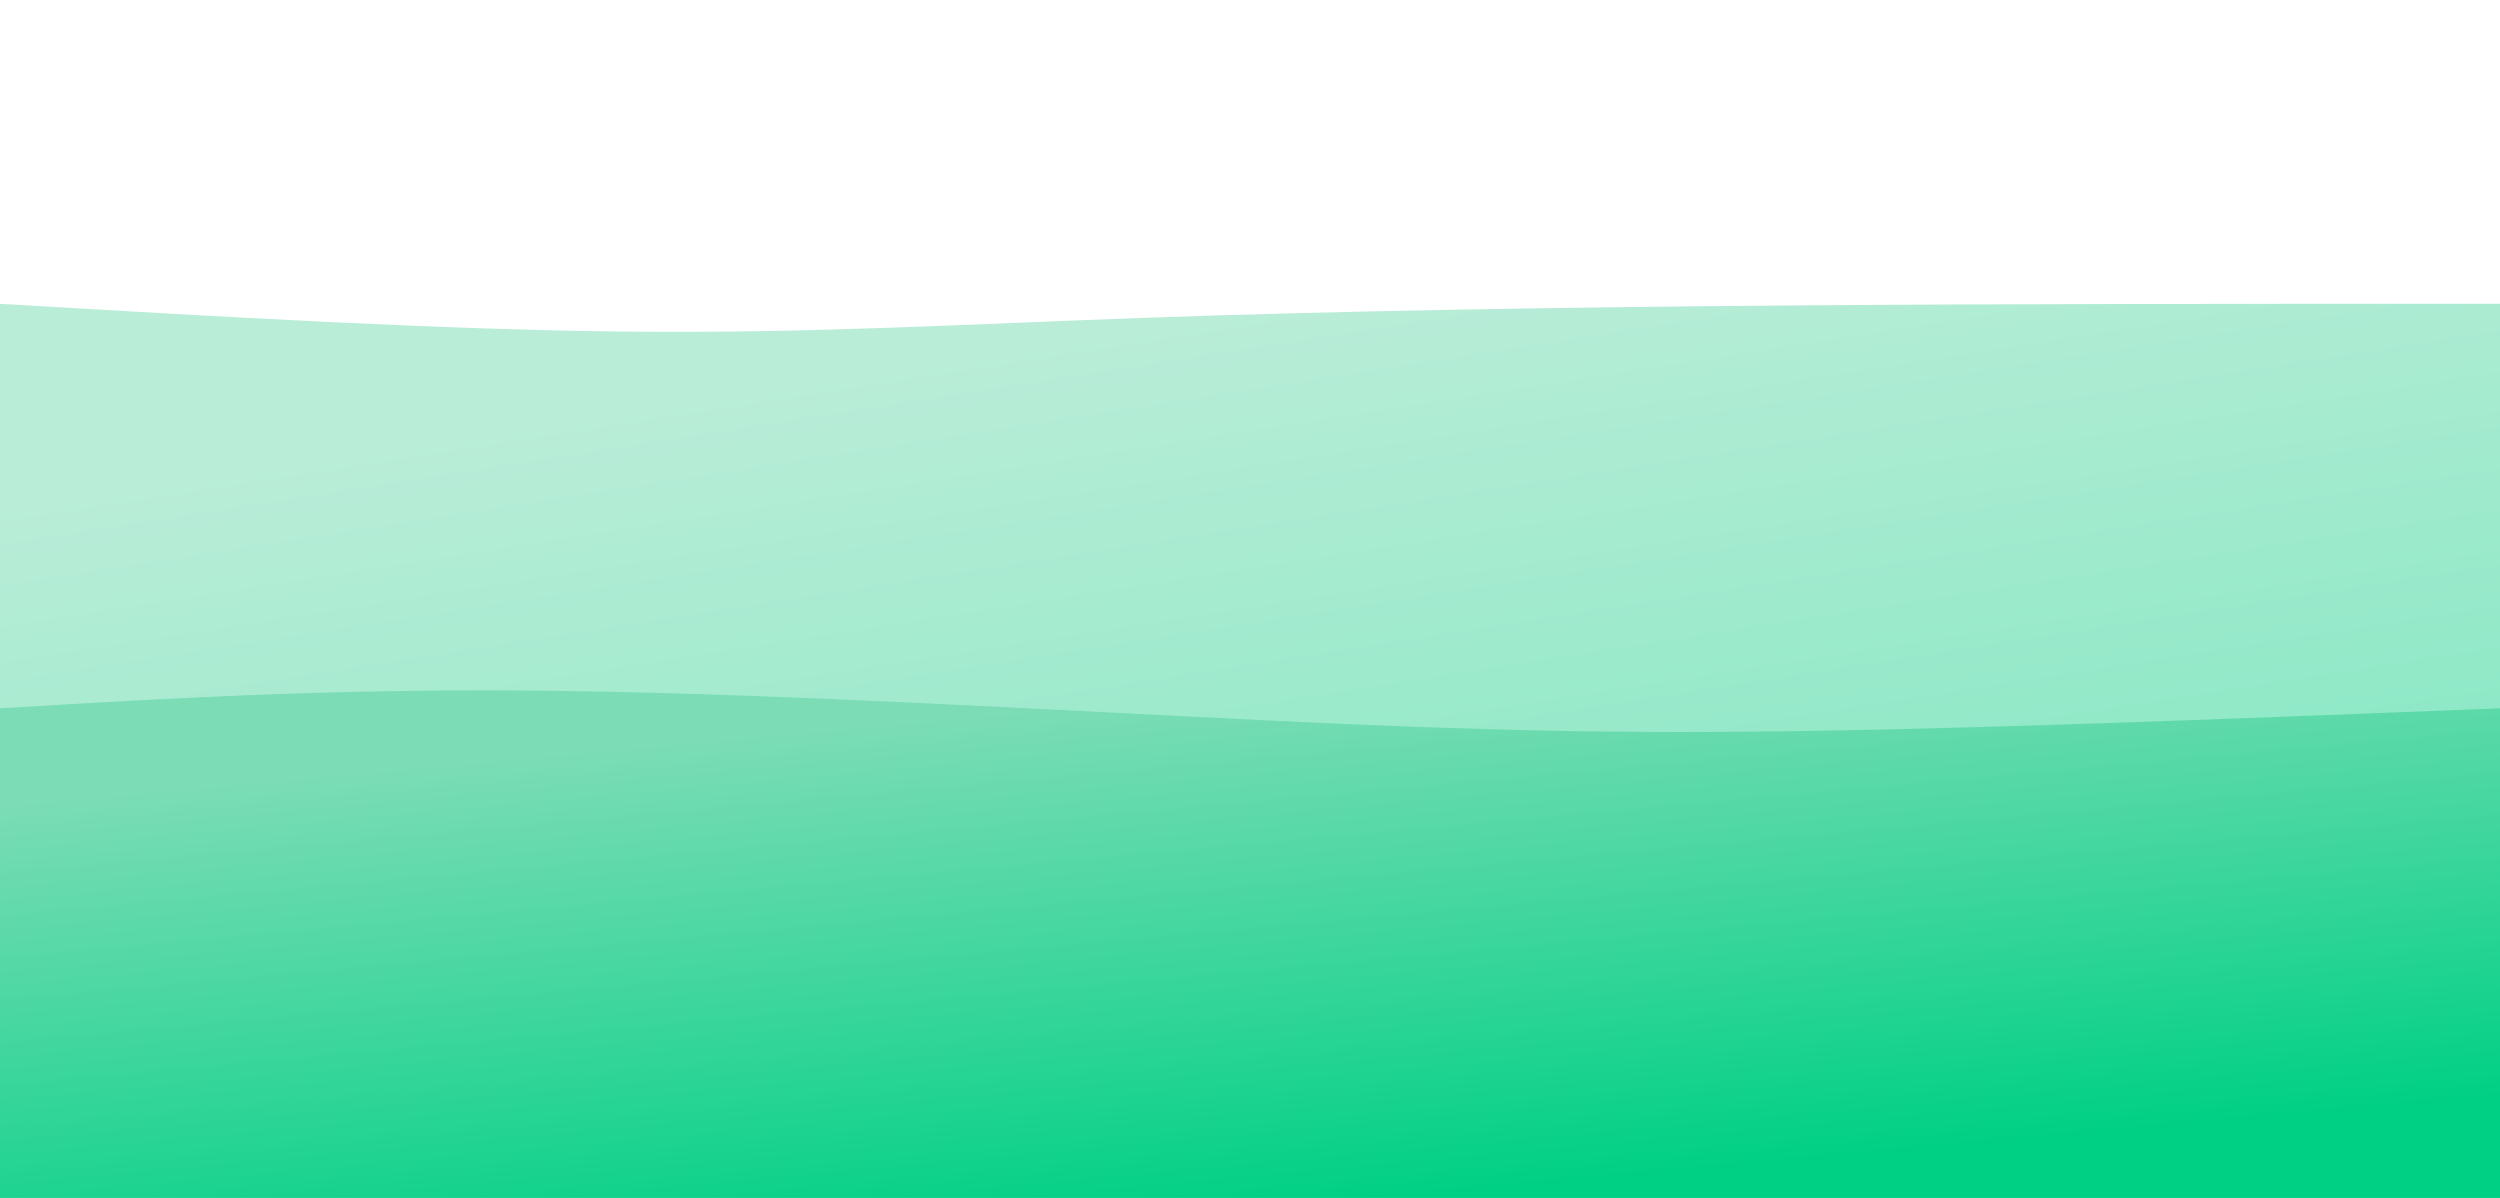 <svg width="100%" height="100%" id="svg" viewBox="0 0 1440 690" xmlns="http://www.w3.org/2000/svg" class="transition duration-300 ease-in-out delay-150">
    <style>
        .path-0 {
            animation: pathAnim-0 30s linear infinite;
        }
        @keyframes pathAnim-0 {
            0% {
                d: path("M 0,700 L 0,175 C 126.964,182.464 253.929,189.929 361,191 C 468.071,192.071 555.25,186.75 661,183 C 766.75,179.25 891.071,177.071 1024,176 C 1156.929,174.929 1298.464,174.964 1440,175 L 1440,700 L 0,700 Z");
            }
            25% {
                d: path("M 0,700 L 0,175 C 146.25,195.214 292.5,215.429 421,224 C 549.5,232.571 660.25,229.5 768,201 C 875.75,172.5 980.5,118.571 1092,110 C 1203.5,101.429 1321.75,138.214 1440,175 L 1440,700 L 0,700 Z");
            }
            50% {
                d: path("M 0,700 L 0,175 C 110.821,138.571 221.643,102.143 342,107 C 462.357,111.857 592.25,158 733,162 C 873.75,166 1025.357,127.857 1145,123 C 1264.643,118.143 1352.321,146.571 1440,175 L 1440,700 L 0,700 Z");
            }
            75% {
                d: path("M 0,700 L 0,175 C 129.643,200.393 259.286,225.786 361,204 C 462.714,182.214 536.5,113.25 664,94 C 791.5,74.75 972.714,105.214 1111,127 C 1249.286,148.786 1344.643,161.893 1440,175 L 1440,700 L 0,700 Z");
            }
            100% {
                d: path("M 0,700 L 0,175 C 126.964,182.464 253.929,189.929 361,191 C 468.071,192.071 555.25,186.75 661,183 C 766.75,179.25 891.071,177.071 1024,176 C 1156.929,174.929 1298.464,174.964 1440,175 L 1440,700 L 0,700 Z");
            }
        }

        .path-1 {
            animation: pathAnim-1 30s linear infinite;
        }
        @keyframes pathAnim-1 {
            0% {
                d: path("M 0,700 L 0,408 C 98.357,402.107 196.714,396.214 325,398 C 453.286,399.786 611.5,409.25 731,415 C 850.5,420.75 931.286,422.786 1043,421 C 1154.714,419.214 1297.357,413.607 1440,408 L 1440,700 L 0,700 Z");
            }
            25% {
                d: path("M 0,700 L 0,408 C 131.036,386.357 262.071,364.714 362,366 C 461.929,367.286 530.75,391.5 654,411 C 777.25,430.5 954.929,445.286 1095,444 C 1235.071,442.714 1337.536,425.357 1440,408 L 1440,700 L 0,700 Z");
            }
            50% {
                d: path("M 0,700 L 0,408 C 147.071,433.786 294.143,459.571 424,469 C 553.857,478.429 666.5,471.5 763,475 C 859.5,478.5 939.857,492.429 1050,483 C 1160.143,473.571 1300.071,440.786 1440,408 L 1440,700 L 0,700 Z");
            }
            75% {
                d: path("M 0,700 L 0,408 C 88.464,408.893 176.929,409.786 301,398 C 425.071,386.214 584.75,361.75 703,385 C 821.25,408.25 898.071,479.214 1014,491 C 1129.929,502.786 1284.964,455.393 1440,408 L 1440,700 L 0,700 Z");
            }
            100% {
                d: path("M 0,700 L 0,408 C 98.357,402.107 196.714,396.214 325,398 C 453.286,399.786 611.5,409.25 731,415 C 850.5,420.75 931.286,422.786 1043,421 C 1154.714,419.214 1297.357,413.607 1440,408 L 1440,700 L 0,700 Z");
            }
        }
    </style>
    <defs>
        <linearGradient id="gradient" x1="30%" y1="4%" x2="70%" y2="96%">
            <stop offset="5%" stop-color="#7bdcb5"></stop>
            <stop offset="95%" stop-color="#00d084"></stop>
        </linearGradient>
    </defs>
    <path d="M 0,700 L 0,175 C 126.964,182.464 253.929,189.929 361,191 C 468.071,192.071 555.25,186.75 661,183 C 766.75,179.25 891.071,177.071 1024,176 C 1156.929,174.929 1298.464,174.964 1440,175 L 1440,700 L 0,700 Z" stroke="none" stroke-width="0" fill="url(#gradient)" fill-opacity="0.53" class="transition-all duration-300 ease-in-out delay-150 path-0"></path>
    <path d="M 0,700 L 0,408 C 98.357,402.107 196.714,396.214 325,398 C 453.286,399.786 611.5,409.25 731,415 C 850.5,420.75 931.286,422.786 1043,421 C 1154.714,419.214 1297.357,413.607 1440,408 L 1440,700 L 0,700 Z" stroke="none" stroke-width="0" fill="url(#gradient)" fill-opacity="1" class="transition-all duration-300 ease-in-out delay-150 path-1"></path>
</svg>
